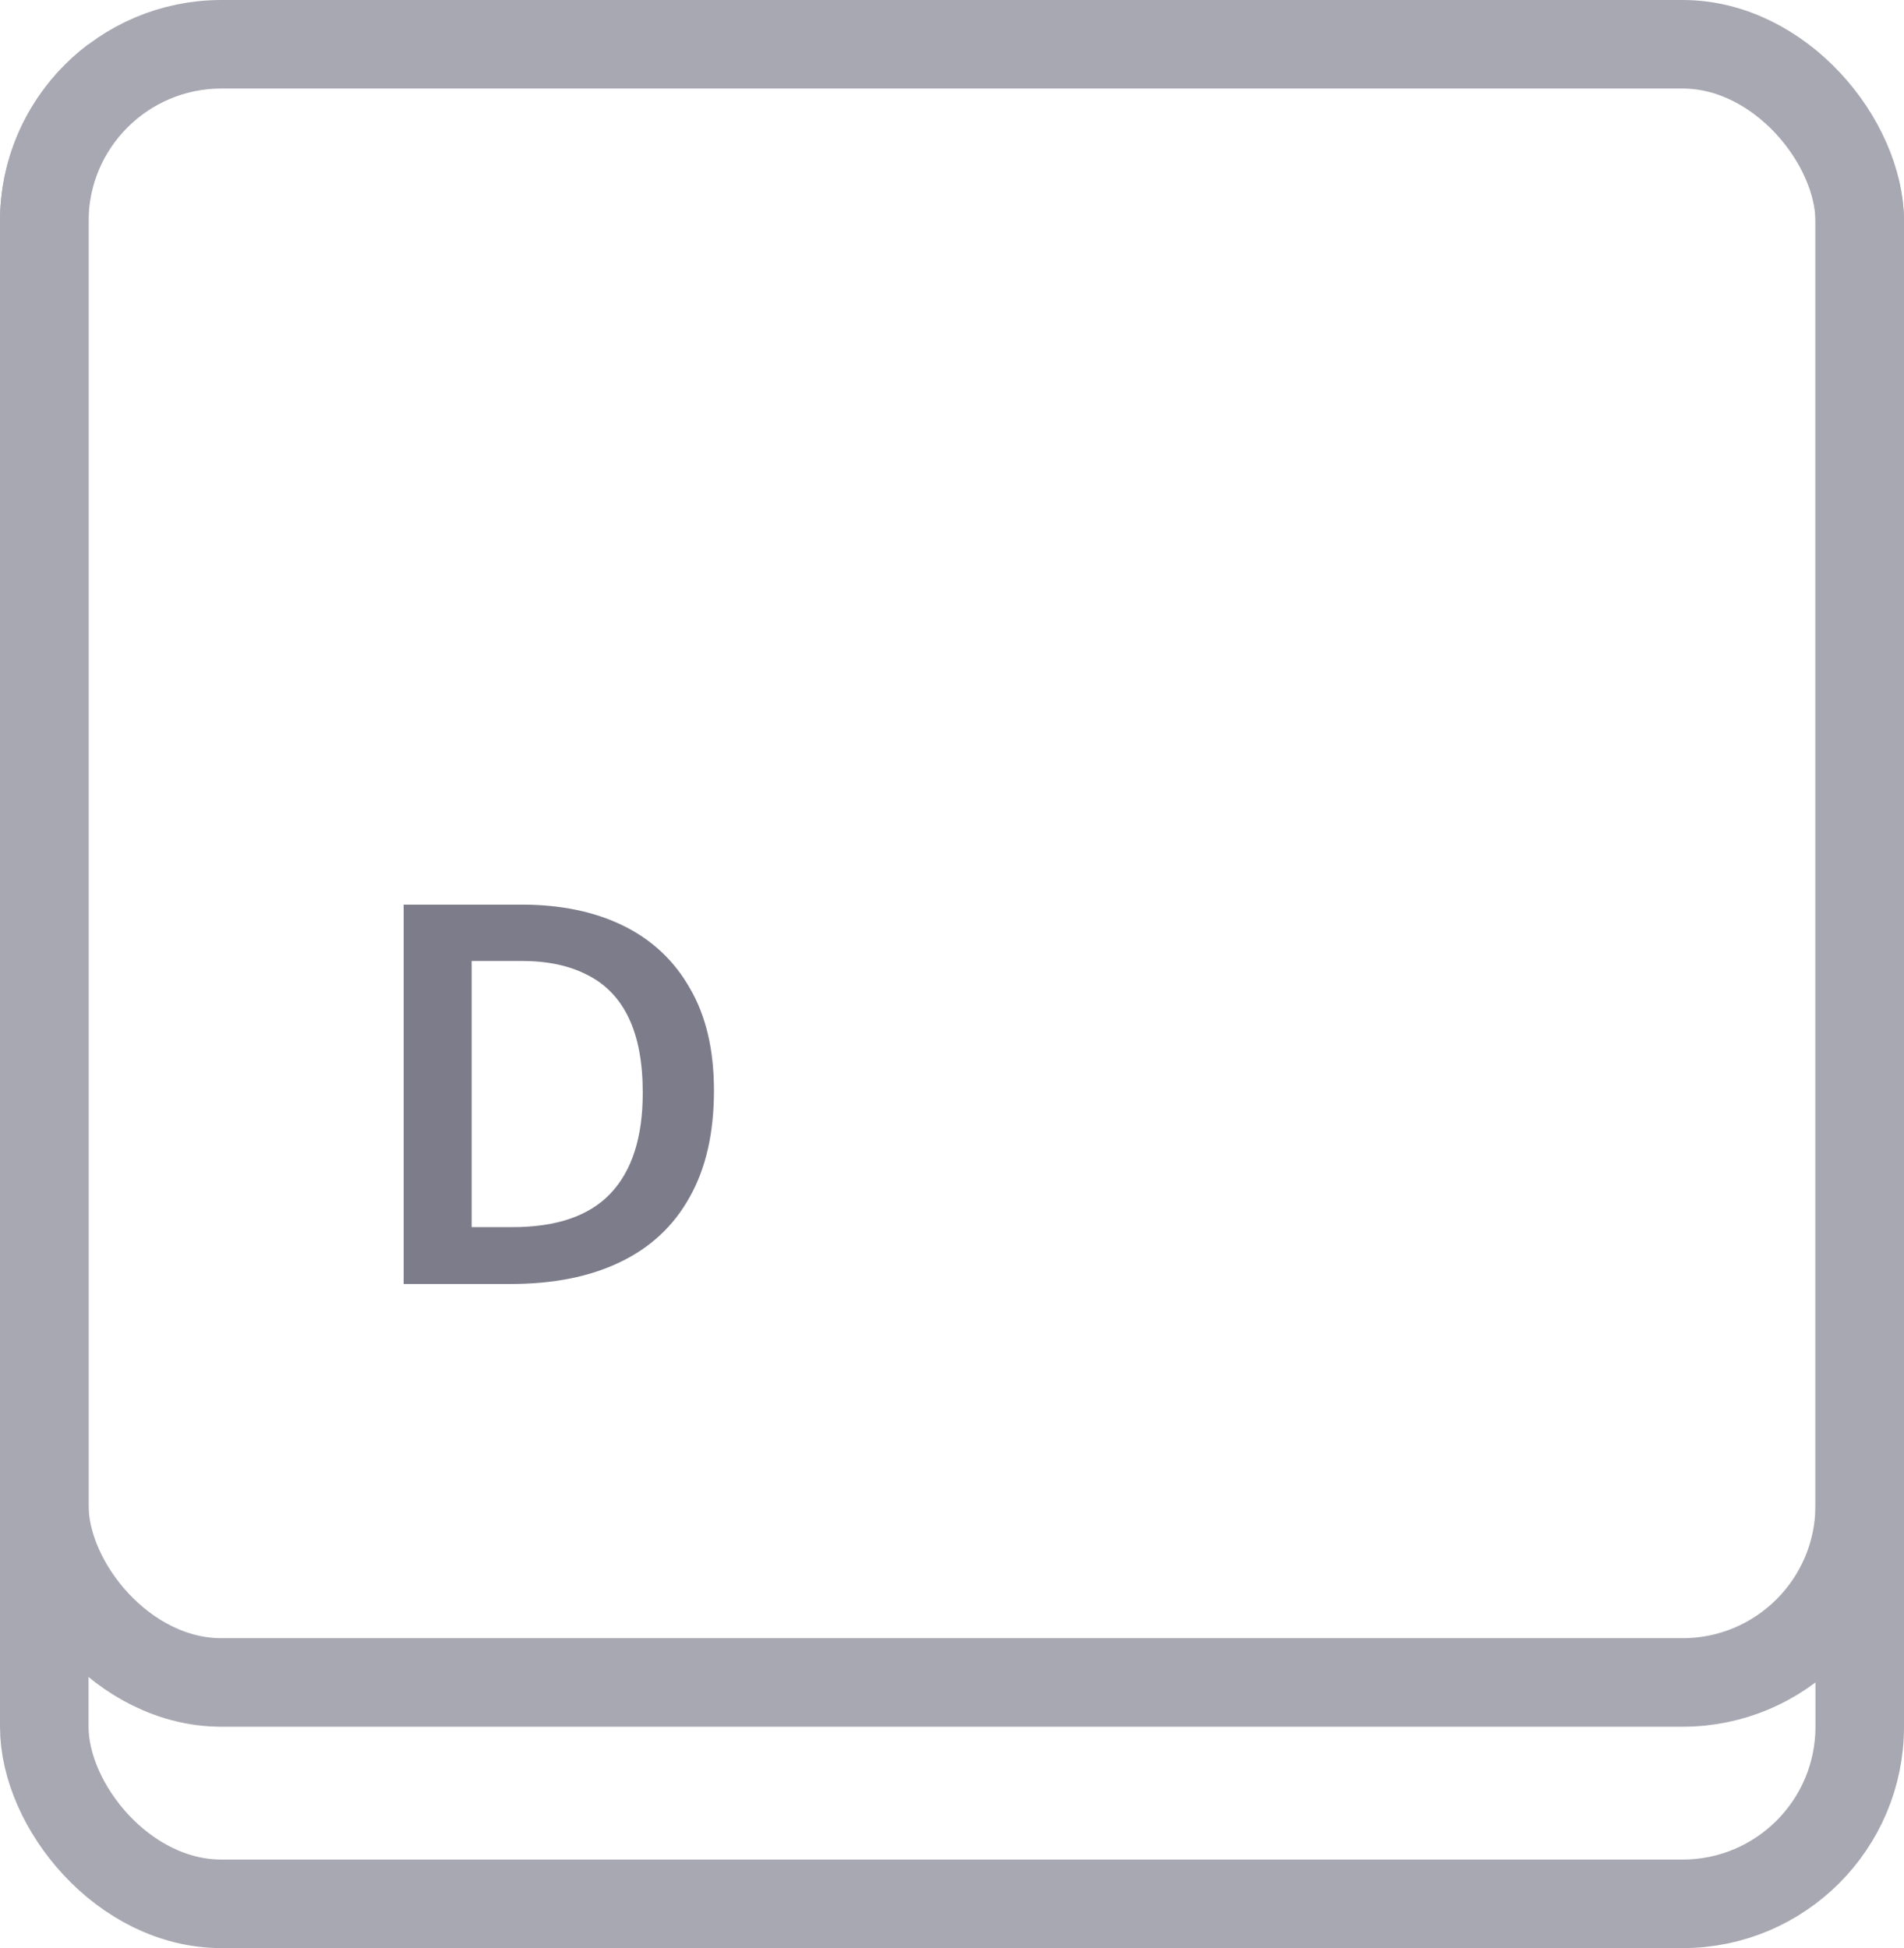 <svg width="43" height="44" viewBox="0 0 43 44" fill="none" xmlns="http://www.w3.org/2000/svg">
<g clip-path="url(#clip0_910_343)">
<path d="M16.124 24.632C16.124 25.592 15.94 26.396 15.572 27.044C15.212 27.692 14.688 28.18 14 28.508C13.32 28.836 12.496 29 11.528 29H9.116V20.432H11.78C12.668 20.432 13.436 20.592 14.084 20.912C14.732 21.232 15.232 21.704 15.584 22.328C15.944 22.944 16.124 23.712 16.124 24.632ZM14.516 24.68C14.516 24 14.412 23.44 14.204 23C13.996 22.56 13.688 22.236 13.28 22.028C12.872 21.812 12.372 21.704 11.78 21.704H10.652V27.716H11.576C12.568 27.716 13.304 27.464 13.784 26.96C14.272 26.448 14.516 25.688 14.516 24.68Z" fill="#7C7C8B"/>
<rect x="1" y="-11" width="41" height="49" rx="4" stroke="#A8A8B3" stroke-width="2"/>
</g>
<rect x="1" y="1" width="41" height="42" rx="4" stroke="#A8A8B3" stroke-width="2"/>
<defs>
<clipPath id="clip0_910_343">
<rect width="43" height="44" rx="5" fill="white"/>
</clipPath>
</defs>
</svg>
